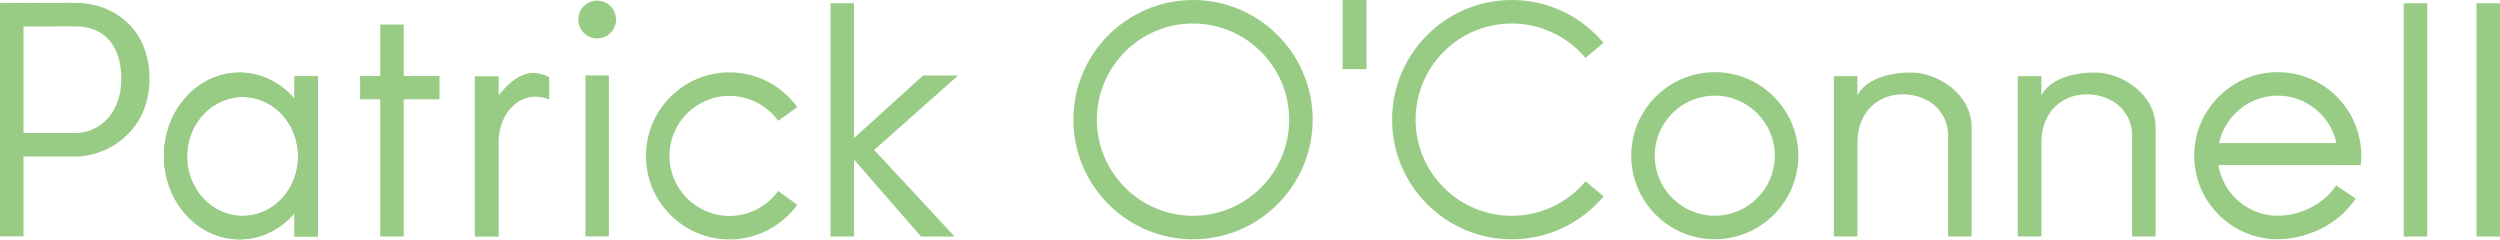 <svg width="334" height="32" viewBox="0 0 334 32" fill="none" xmlns="http://www.w3.org/2000/svg">
<path d="M330.861 0.437H334.001V31.599H330.861V0.437Z" fill="#98CC84"/>
<path d="M321.139 0.437H324.278V31.599H321.139V0.437Z" fill="#98CC84"/>
<path d="M293.777 19.117H315.211V22.04H293.777V19.117Z" fill="#98CC84"/>
<path d="M314.724 26.544C312.232 30.242 307.863 31.961 304.306 31.961C298.152 31.961 293.146 26.955 293.146 20.801C293.146 14.647 298.152 9.64 304.306 9.64C310.46 9.64 315.467 14.647 315.467 20.801C315.467 21.219 315.443 21.632 315.399 22.038H312.232C312.295 21.634 312.327 21.221 312.327 20.801C312.327 16.378 308.729 12.78 304.306 12.78C299.884 12.78 296.286 16.378 296.286 20.801C296.286 25.223 299.884 28.821 304.306 28.821C307.102 28.821 310.295 27.467 312.131 24.776L314.724 26.544Z" fill="#98CC84"/>
<path d="M255.472 9.696C252.178 9.66 249.268 10.638 248.147 12.729C248.152 11.103 248.154 10.175 248.154 10.175H244.998V31.596H248.154C248.154 31.596 248.155 21.435 248.155 18.988C248.155 14.956 250.923 12.601 254.197 12.601C257.471 12.601 260.273 14.69 260.273 18.191V31.596H263.412V17.022C263.412 12.471 258.766 9.732 255.472 9.696Z" fill="#98CC84"/>
<path d="M280.051 9.696C276.757 9.66 273.847 10.638 272.726 12.729C272.731 11.103 272.733 10.175 272.733 10.175H269.577V31.596H272.733C272.733 31.596 272.734 21.435 272.734 18.988C272.734 14.956 275.501 12.601 278.776 12.601C282.05 12.601 284.851 14.69 284.851 18.191V31.596H287.991V17.022C287.991 12.471 283.345 9.732 280.051 9.696Z" fill="#98CC84"/>
<path d="M229.093 12.78C224.671 12.78 221.073 16.379 221.073 20.802C221.073 25.224 224.671 28.822 229.093 28.822C233.516 28.822 237.115 25.224 237.115 20.802C237.115 16.379 233.516 12.78 229.093 12.78ZM229.093 31.962C222.94 31.962 217.933 26.955 217.933 20.802C217.933 14.648 222.94 9.64 229.093 9.64C235.247 9.64 240.254 14.648 240.254 20.802C240.254 26.955 235.247 31.962 229.093 31.962Z" fill="#98CC84"/>
<path d="M179.379 0H182.568V9.232H179.379V0Z" fill="#98CC84"/>
<path d="M201.966 31.97C193.153 31.97 185.982 24.799 185.982 15.985C185.982 7.171 193.153 0 201.966 0C206.709 0 211.176 2.087 214.224 5.724L211.818 7.74C209.369 4.817 205.778 3.139 201.966 3.139C194.884 3.139 189.121 8.902 189.121 15.985C189.121 23.068 194.884 28.831 201.966 28.831C205.783 28.831 209.378 27.15 211.829 24.218L214.237 26.231C211.189 29.878 206.715 31.97 201.966 31.97Z" fill="#98CC84"/>
<path d="M159.389 3.139C152.305 3.139 146.543 8.902 146.543 15.985C146.543 23.068 152.305 28.831 159.389 28.831C166.472 28.831 172.234 23.068 172.234 15.985C172.234 8.902 166.472 3.139 159.389 3.139ZM159.389 31.97C150.574 31.97 143.404 24.799 143.404 15.985C143.404 7.171 150.574 0 159.389 0C168.203 0 175.373 7.171 175.373 15.985C175.373 24.799 168.203 31.97 159.389 31.97Z" fill="#98CC84"/>
<path d="M127.989 10.094H123.314L114.099 18.445V0.437H110.959V31.599H114.099V21.313L123.044 31.599H127.536L116.792 20.032L127.989 10.094Z" fill="#98CC84"/>
<path d="M97.459 31.989C91.305 31.989 86.298 26.983 86.298 20.829C86.298 14.675 91.305 9.668 97.459 9.668C101.034 9.668 104.418 11.401 106.513 14.303L103.967 16.14C102.461 14.053 100.028 12.807 97.459 12.807C93.036 12.807 89.438 16.406 89.438 20.829C89.438 25.251 93.036 28.849 97.459 28.849C100.028 28.849 102.462 27.603 103.968 25.516L106.514 27.353C104.419 30.255 101.034 31.989 97.459 31.989Z" fill="#98CC84"/>
<path d="M78.215 10.077H81.354V31.583H78.215V10.077Z" fill="#98CC84"/>
<path d="M77.258 2.606C77.258 4 78.388 5.131 79.782 5.131C81.177 5.131 82.307 4 82.307 2.606C82.307 1.212 81.177 0.082 79.782 0.082C78.388 0.082 77.258 1.212 77.258 2.606Z" fill="#98CC84"/>
<path d="M66.628 12.718L66.626 10.186L63.439 10.185V31.607H66.627C66.627 31.607 66.627 27.508 66.617 18.983C66.617 14.82 69.817 11.845 73.37 13.289V10.306C70.647 8.954 68.721 10.185 66.628 12.718Z" fill="#98CC84"/>
<path d="M50.797 3.277H53.937V31.593H50.797V3.277Z" fill="#98CC84"/>
<path d="M48.109 10.159H58.717V13.268H48.109V10.159Z" fill="#98CC84"/>
<path fill-rule="evenodd" clip-rule="evenodd" d="M39.344 28.479C37.502 30.634 34.892 31.978 31.999 31.978C26.426 31.978 21.902 26.986 21.902 20.837C21.902 14.687 26.426 9.695 31.999 9.695C34.892 9.695 37.502 11.039 39.344 13.194V10.189H42.484V31.594H39.344V28.479ZM32.409 12.955C32.377 12.955 32.345 12.955 32.313 12.955C32.283 12.957 32.254 12.957 32.225 12.958C32.016 12.963 31.809 12.978 31.605 13.001C31.567 13.006 31.53 13.01 31.494 13.015L31.465 13.019L31.432 13.024C27.801 13.537 24.995 16.87 24.995 20.9C24.995 25.285 28.317 28.845 32.409 28.845C32.423 28.845 32.438 28.845 32.452 28.845H32.457H32.465H32.483H32.497H32.505H32.511H32.52L32.545 28.844H32.552H32.554C32.569 28.844 32.583 28.844 32.597 28.843H32.6H32.608H32.631L32.641 28.841H32.648H32.655H32.668L32.687 28.84H32.695H32.699C32.713 28.839 32.728 28.839 32.742 28.838L32.778 28.836L32.785 28.835H32.79H32.799L32.815 28.834L32.829 28.833H32.837H32.843L32.851 28.831L32.879 28.83H32.885L32.886 28.829C32.9 28.829 32.914 28.828 32.929 28.826H32.932L32.94 28.825L32.961 28.824H32.972L32.979 28.822H32.986L32.997 28.821L33.017 28.82L33.026 28.819H33.029C33.043 28.817 33.057 28.816 33.071 28.815C33.092 28.812 33.113 28.81 33.135 28.808L33.142 28.807L33.15 28.806C33.171 28.805 33.193 28.802 33.214 28.799L33.26 28.794L33.278 28.792L33.287 28.791L33.293 28.789C33.314 28.787 33.335 28.784 33.356 28.782H33.358L33.365 28.78L33.399 28.775L33.422 28.771L33.43 28.77H33.435C33.456 28.766 33.477 28.764 33.498 28.76H33.502L33.51 28.759L33.537 28.753L33.565 28.75L33.573 28.748L33.577 28.747C33.597 28.745 33.618 28.741 33.638 28.737L33.644 28.736L33.653 28.734L33.675 28.731L33.708 28.724L33.715 28.723L33.717 28.722C33.737 28.718 33.758 28.714 33.779 28.71L33.785 28.709L33.793 28.706L33.812 28.704L33.852 28.695L33.856 28.694C33.877 28.69 33.897 28.686 33.918 28.681L33.926 28.68L33.933 28.677C33.953 28.673 33.974 28.668 33.994 28.663H33.995L34 28.662L34.037 28.653L34.056 28.649L34.065 28.646L34.071 28.645C34.091 28.64 34.111 28.635 34.131 28.63L34.134 28.628L34.142 28.627L34.172 28.62L34.195 28.613L34.203 28.611L34.209 28.609C34.228 28.604 34.248 28.599 34.268 28.594L34.272 28.593L34.281 28.59L34.305 28.583L34.332 28.575L34.341 28.572L34.344 28.571C34.364 28.566 34.384 28.56 34.403 28.555L34.409 28.553L34.418 28.549L34.438 28.544L34.47 28.534L34.477 28.532H34.479C34.499 28.525 34.518 28.519 34.538 28.512L34.545 28.51L34.553 28.507L34.569 28.502L34.61 28.489L34.612 28.488L34.615 28.487L34.656 28.474L34.671 28.468L34.68 28.465L34.687 28.463C34.706 28.456 34.725 28.45 34.744 28.442H34.747L34.754 28.44L34.786 28.428L34.804 28.421L34.813 28.418L34.82 28.416C34.838 28.409 34.857 28.401 34.876 28.395L34.88 28.393L34.889 28.389L34.914 28.38L34.936 28.371L34.946 28.367L34.951 28.366C34.969 28.358 34.988 28.351 35.006 28.344L35.012 28.341L35.022 28.338L35.042 28.329L35.068 28.319L35.077 28.315L35.081 28.314C35.099 28.306 35.117 28.298 35.135 28.291L35.142 28.287L35.152 28.283L35.168 28.276L35.2 28.262L35.207 28.259H35.21C35.228 28.25 35.246 28.242 35.264 28.234L35.272 28.231L35.281 28.227L35.294 28.22L35.333 28.203L35.336 28.201L35.344 28.197L35.376 28.182L35.391 28.176L35.4 28.172L35.408 28.168C35.426 28.159 35.443 28.151 35.46 28.143L35.464 28.141L35.474 28.136L35.5 28.123L35.517 28.114L35.528 28.109L35.534 28.107C35.551 28.098 35.568 28.089 35.585 28.08L35.59 28.078L35.602 28.072L35.622 28.062L35.642 28.051L35.653 28.046L35.659 28.043C35.675 28.034 35.692 28.025 35.709 28.016L35.716 28.012L35.727 28.006L35.743 27.997L35.766 27.984L35.778 27.979L35.782 27.977C35.798 27.968 35.815 27.959 35.831 27.949L35.839 27.945L35.85 27.939L35.862 27.931L35.891 27.916L35.901 27.909L35.909 27.905L35.941 27.886L35.952 27.88L35.962 27.875L35.971 27.868L35.981 27.863L36.016 27.842L36.023 27.838L36.034 27.831L36.059 27.816L36.072 27.808L36.083 27.802L36.091 27.797C36.107 27.787 36.123 27.776 36.138 27.768L36.143 27.765L36.156 27.756L36.175 27.743L36.19 27.734L36.203 27.727L36.21 27.722C36.225 27.713 36.24 27.703 36.255 27.692L36.262 27.689L36.275 27.68L36.29 27.669L36.307 27.658L36.321 27.649L36.327 27.645C36.341 27.636 36.356 27.626 36.371 27.616L36.379 27.609L36.392 27.602L36.404 27.593L36.423 27.58L36.438 27.57L36.447 27.564L36.478 27.541L36.485 27.537L36.495 27.529L36.507 27.521L36.516 27.515L36.539 27.498L36.553 27.488L36.567 27.478L36.59 27.461L36.598 27.455L36.61 27.446L36.62 27.439L36.626 27.433L36.655 27.413L36.666 27.404L36.682 27.393L36.699 27.378L36.71 27.371L36.723 27.361L36.732 27.354C36.745 27.344 36.759 27.333 36.772 27.322L36.779 27.317L36.794 27.306L36.808 27.294L36.82 27.285L36.834 27.274L36.842 27.268C36.855 27.257 36.868 27.246 36.881 27.236L36.889 27.229L36.904 27.218L36.915 27.209L36.928 27.197L36.944 27.185L36.955 27.174L36.985 27.15L36.989 27.148L36.998 27.139L37.012 27.127L37.02 27.121L37.035 27.107L37.052 27.093L37.069 27.078L37.089 27.061L37.094 27.056L37.106 27.046L37.118 27.035L37.124 27.03L37.141 27.015L37.159 26.998L37.177 26.983L37.192 26.969L37.199 26.963L37.212 26.951L37.222 26.941L37.226 26.939L37.246 26.919L37.264 26.903L37.281 26.887L37.293 26.876L37.301 26.868L37.316 26.854L37.325 26.845L37.326 26.844L37.355 26.817L37.367 26.806L37.383 26.789L37.393 26.78L37.402 26.771L37.418 26.756L37.433 26.741L37.458 26.717L37.459 26.715L37.469 26.705L37.483 26.691L37.491 26.683L37.501 26.673L37.519 26.655L37.54 26.634L37.555 26.617L37.557 26.614L37.568 26.604L37.582 26.59L37.587 26.584L37.598 26.572L37.618 26.552L37.638 26.53L37.65 26.518L37.654 26.514L37.666 26.5L37.678 26.487L37.681 26.483L37.694 26.47L37.715 26.447L37.734 26.427L37.744 26.416L37.749 26.409L37.763 26.394L37.773 26.382L37.775 26.381L37.787 26.367L37.81 26.34L37.827 26.321L37.836 26.311L37.842 26.305L37.857 26.287L37.904 26.232L37.919 26.214L37.925 26.206L37.933 26.197L37.95 26.177L37.976 26.145L37.985 26.135L37.985 26.134L37.995 26.122L38.009 26.104L38.014 26.099L38.022 26.089L38.04 26.066L38.062 26.038L38.072 26.026L38.074 26.024L38.085 26.01L38.097 25.995L38.1 25.989L38.109 25.978L38.129 25.954L38.148 25.927L38.157 25.917L38.16 25.912L38.172 25.896L38.183 25.882L38.185 25.879L38.194 25.867L38.216 25.838L38.233 25.815L38.241 25.805L38.245 25.798L38.258 25.78L38.267 25.768L38.268 25.766L38.275 25.756L38.3 25.722L38.316 25.7L38.322 25.691L38.328 25.683C38.351 25.65 38.374 25.617 38.397 25.584L38.402 25.576L38.409 25.566L38.424 25.543L38.445 25.511L38.454 25.498L38.455 25.497L38.464 25.483L38.476 25.465L38.48 25.459L38.487 25.447L38.504 25.423L38.522 25.395L38.531 25.381L38.533 25.377L38.543 25.362L38.553 25.345L38.556 25.342L38.565 25.328L38.581 25.301L38.597 25.275L38.605 25.261L38.609 25.256L38.62 25.238L38.628 25.224L38.63 25.222L38.64 25.204L38.657 25.177L38.67 25.154L38.678 25.141L38.683 25.132L38.694 25.114L38.701 25.102L38.702 25.101L38.717 25.074L38.731 25.051L38.742 25.03L38.749 25.019L38.755 25.007L38.767 24.987L38.775 24.973L38.795 24.937L38.796 24.935L38.802 24.923L38.812 24.905L38.817 24.895L38.825 24.88L38.837 24.859L38.848 24.839L38.862 24.812L38.864 24.807L38.871 24.794L38.88 24.779L38.884 24.77L38.894 24.751L38.905 24.731L38.915 24.71L38.927 24.686L38.931 24.678L38.938 24.664L38.945 24.651L38.949 24.644L38.962 24.617L38.971 24.599L38.98 24.58L38.99 24.558L38.996 24.548L39.003 24.533L39.008 24.521C39.016 24.506 39.024 24.489 39.032 24.473L39.035 24.467L39.042 24.45L39.051 24.43L39.059 24.416L39.066 24.4L39.069 24.391C39.077 24.375 39.085 24.357 39.093 24.34L39.096 24.333L39.103 24.319L39.111 24.299L39.12 24.28L39.126 24.265L39.129 24.259C39.136 24.241 39.144 24.224 39.151 24.206L39.155 24.197L39.16 24.185L39.167 24.169L39.179 24.141L39.184 24.13L39.185 24.126C39.193 24.107 39.201 24.089 39.208 24.07L39.212 24.061L39.216 24.051L39.222 24.037L39.237 23.997L39.239 23.992L39.241 23.988L39.257 23.947L39.263 23.932L39.267 23.923L39.269 23.916C39.277 23.895 39.285 23.875 39.292 23.856L39.293 23.853L39.295 23.848L39.308 23.812L39.316 23.791L39.319 23.784L39.32 23.779C39.328 23.757 39.336 23.737 39.343 23.715L39.344 23.714C39.653 22.839 39.823 21.89 39.823 20.9C39.823 19.91 39.653 18.962 39.344 18.087L39.343 18.085C39.336 18.065 39.328 18.043 39.32 18.021L39.319 18.016L39.316 18.01L39.308 17.988L39.295 17.953L39.293 17.948L39.292 17.946C39.285 17.926 39.277 17.905 39.269 17.885L39.267 17.877L39.263 17.87L39.257 17.853L39.241 17.812L39.239 17.808L39.237 17.803L39.222 17.764L39.216 17.75L39.212 17.74L39.208 17.731C39.201 17.713 39.193 17.694 39.185 17.674L39.184 17.671L39.179 17.659L39.167 17.632L39.16 17.616L39.155 17.603L39.151 17.594C39.144 17.576 39.136 17.56 39.129 17.542L39.126 17.535L39.12 17.521L39.111 17.501L39.103 17.482L39.096 17.468L39.093 17.46C39.085 17.444 39.077 17.426 39.069 17.409L39.066 17.4L39.059 17.385L39.051 17.371L39.042 17.351L39.035 17.334L39.032 17.328C39.024 17.311 39.016 17.294 39.008 17.279L39.003 17.268L38.996 17.252L38.99 17.242L38.98 17.221L38.971 17.201L38.962 17.183L38.949 17.157L38.945 17.149L38.938 17.136L38.931 17.122L38.927 17.115L38.915 17.09L38.905 17.071L38.894 17.049L38.884 17.03L38.88 17.021L38.871 17.006L38.864 16.993L38.862 16.988L38.848 16.962L38.837 16.941L38.825 16.921L38.817 16.905L38.812 16.895L38.802 16.877L38.796 16.866L38.795 16.865L38.775 16.828L38.767 16.814L38.755 16.793L38.749 16.782L38.742 16.77L38.731 16.75L38.717 16.727L38.702 16.7L38.701 16.699L38.694 16.687L38.683 16.668L38.678 16.659L38.67 16.646L38.657 16.625L38.64 16.597L38.63 16.579L38.628 16.576L38.62 16.562L38.609 16.544L38.605 16.539L38.597 16.525L38.581 16.5L38.565 16.473L38.556 16.459L38.553 16.455L38.543 16.439L38.533 16.423L38.531 16.419L38.522 16.405L38.504 16.377L38.487 16.353L38.48 16.342L38.476 16.335L38.464 16.317L38.455 16.303L38.454 16.302L38.445 16.289L38.424 16.258L38.409 16.235L38.402 16.224L38.397 16.217C38.374 16.183 38.351 16.15 38.328 16.117L38.322 16.11L38.316 16.101L38.3 16.079L38.275 16.044L38.268 16.034L38.267 16.033L38.258 16.02L38.245 16.002L38.241 15.996L38.233 15.986L38.216 15.963L38.194 15.934L38.185 15.922L38.183 15.919L38.172 15.904L38.16 15.889L38.157 15.885L38.148 15.873L38.129 15.848L38.109 15.822L38.1 15.811L38.097 15.807L38.085 15.791L38.074 15.777L38.072 15.774L38.062 15.763L38.04 15.735L38.022 15.711L38.014 15.703L38.009 15.696L37.995 15.678L37.985 15.667L37.985 15.666L37.976 15.655L37.95 15.623L37.933 15.603L37.925 15.594L37.919 15.586L37.904 15.569L37.857 15.514L37.842 15.496L37.836 15.49L37.827 15.479L37.81 15.46L37.787 15.434L37.775 15.419L37.773 15.418L37.763 15.407L37.749 15.391L37.744 15.385L37.734 15.373L37.715 15.353L37.694 15.33L37.681 15.317L37.678 15.314L37.666 15.301L37.654 15.288L37.65 15.283L37.638 15.27L37.618 15.248L37.598 15.228L37.587 15.217L37.582 15.21L37.568 15.197L37.557 15.186L37.555 15.184L37.54 15.167L37.519 15.145L37.501 15.127L37.491 15.117L37.483 15.11L37.469 15.095L37.459 15.085L37.458 15.084L37.433 15.06L37.418 15.044L37.402 15.029L37.393 15.02L37.383 15.011L37.367 14.995L37.355 14.983L37.326 14.956L37.325 14.955L37.316 14.946L37.301 14.932L37.293 14.925L37.281 14.913L37.264 14.898L37.246 14.881L37.226 14.862L37.222 14.86L37.212 14.849L37.199 14.838L37.192 14.831L37.177 14.817L37.159 14.802L37.141 14.786L37.124 14.77L37.118 14.765L37.106 14.755L37.094 14.745L37.089 14.74L37.069 14.723L37.052 14.708L37.035 14.694L37.02 14.68L37.012 14.673L36.998 14.662L36.989 14.654L36.985 14.65L36.955 14.626L36.944 14.616L36.928 14.603L36.915 14.592L36.904 14.583L36.889 14.571L36.881 14.565C36.868 14.555 36.855 14.543 36.842 14.533L36.834 14.527L36.82 14.515L36.808 14.506L36.794 14.495L36.779 14.483L36.772 14.478C36.759 14.468 36.745 14.456 36.732 14.446L36.723 14.44L36.71 14.43L36.699 14.422L36.682 14.408L36.666 14.396L36.655 14.388L36.626 14.367L36.62 14.362L36.61 14.354L36.598 14.345L36.59 14.339L36.567 14.322L36.553 14.312L36.539 14.303L36.516 14.286L36.507 14.279L36.495 14.271L36.485 14.264L36.478 14.26L36.447 14.237L36.438 14.231L36.423 14.222L36.404 14.208L36.392 14.199L36.379 14.191L36.371 14.185C36.356 14.175 36.342 14.166 36.327 14.155L36.321 14.152L36.307 14.143L36.29 14.131L36.275 14.121L36.262 14.112L36.255 14.108C36.24 14.098 36.225 14.089 36.21 14.079L36.203 14.074L36.19 14.066L36.175 14.057L36.156 14.044L36.143 14.037L36.138 14.033C36.122 14.024 36.107 14.014 36.091 14.004L36.083 13.998L36.072 13.992L36.059 13.985L36.034 13.969L36.023 13.963L36.016 13.959L35.981 13.937L35.971 13.932L35.962 13.927L35.952 13.921L35.941 13.914L35.909 13.895L35.901 13.891L35.891 13.885L35.862 13.87L35.85 13.862L35.839 13.856L35.831 13.852C35.814 13.842 35.798 13.833 35.782 13.824L35.778 13.822L35.766 13.816L35.743 13.803L35.727 13.794L35.716 13.788L35.709 13.784C35.692 13.775 35.675 13.766 35.659 13.759L35.653 13.755L35.642 13.75L35.622 13.74L35.602 13.728L35.59 13.723L35.585 13.72C35.568 13.711 35.551 13.703 35.534 13.695L35.528 13.691L35.517 13.686L35.5 13.677L35.474 13.666L35.464 13.661L35.46 13.658C35.443 13.649 35.426 13.641 35.408 13.634L35.4 13.63L35.391 13.625L35.376 13.618L35.344 13.603L35.336 13.599L35.333 13.598L35.294 13.58L35.281 13.574L35.272 13.57L35.264 13.566C35.246 13.559 35.228 13.551 35.21 13.542H35.207L35.2 13.538L35.168 13.524L35.152 13.518L35.142 13.514L35.135 13.51C35.117 13.502 35.099 13.495 35.081 13.487L35.077 13.486L35.068 13.482L35.042 13.472L35.022 13.463L35.012 13.459L35.006 13.457C34.988 13.45 34.969 13.442 34.951 13.435L34.946 13.434L34.936 13.43L34.914 13.421L34.889 13.412L34.88 13.408L34.876 13.407C34.857 13.399 34.838 13.393 34.82 13.385L34.813 13.383L34.804 13.38L34.786 13.372L34.754 13.361L34.747 13.358H34.744C34.725 13.352 34.706 13.344 34.687 13.338L34.68 13.335L34.671 13.333L34.656 13.328L34.615 13.314L34.612 13.312L34.61 13.311L34.569 13.298L34.553 13.293L34.545 13.291L34.538 13.288C34.518 13.282 34.499 13.275 34.479 13.269H34.477L34.47 13.266L34.438 13.256L34.418 13.251L34.409 13.248L34.403 13.246C34.384 13.241 34.364 13.235 34.344 13.229L34.341 13.228L34.332 13.226L34.305 13.218L34.281 13.212L34.272 13.209L34.268 13.208C34.248 13.201 34.228 13.196 34.209 13.191L34.203 13.19L34.195 13.187L34.172 13.181L34.142 13.173L34.134 13.172L34.131 13.171C34.111 13.166 34.091 13.161 34.071 13.155L34.065 13.154L34.056 13.153L34.037 13.148L34 13.139L33.995 13.138H33.994C33.974 13.133 33.953 13.129 33.933 13.124L33.926 13.122L33.918 13.12C33.897 13.116 33.877 13.111 33.856 13.107L33.812 13.097L33.793 13.094L33.785 13.092L33.779 13.09C33.758 13.087 33.737 13.083 33.717 13.079L33.715 13.078L33.708 13.076L33.675 13.071L33.653 13.066L33.644 13.065L33.638 13.064C33.618 13.06 33.597 13.057 33.577 13.053L33.573 13.052L33.565 13.051L33.537 13.047L33.51 13.042L33.502 13.041H33.498C33.477 13.037 33.456 13.034 33.435 13.03H33.43L33.422 13.029L33.399 13.025L33.365 13.02H33.358L33.356 13.019C33.335 13.016 33.314 13.014 33.293 13.011L33.287 13.01L33.278 13.009L33.26 13.008L33.217 13.002L33.214 13.001C33.193 12.998 33.171 12.997 33.15 12.995L33.142 12.993H33.135C33.114 12.991 33.092 12.988 33.071 12.986C33.057 12.985 33.043 12.983 33.029 12.982H33.026H33.017L32.997 12.979L32.986 12.978H32.979H32.972L32.961 12.977L32.94 12.976L32.932 12.974H32.929C32.914 12.973 32.9 12.972 32.886 12.972H32.885L32.879 12.97L32.851 12.969L32.843 12.968H32.837H32.829L32.815 12.967L32.799 12.965H32.79H32.785H32.778L32.747 12.963H32.742C32.728 12.963 32.713 12.962 32.699 12.962L32.695 12.96H32.687H32.668L32.655 12.959H32.648H32.641H32.631L32.608 12.958H32.6H32.597C32.583 12.958 32.569 12.957 32.554 12.957H32.552H32.545H32.52L32.511 12.955H32.505H32.497H32.483H32.465H32.457H32.452H32.446H32.409Z" fill="#98CC84"/>
<path fill-rule="evenodd" clip-rule="evenodd" d="M39.344 29.251V28.479C37.502 30.634 34.892 31.978 31.999 31.978C26.426 31.978 21.902 26.986 21.902 20.837C21.902 14.687 26.426 9.695 31.999 9.695C34.892 9.695 37.502 11.039 39.344 13.194V10.189H42.484V31.594H39.344V29.251L39.347 29.247L39.344 29.251ZM32.409 12.955C32.377 12.955 32.345 12.955 32.313 12.955C32.283 12.957 32.254 12.957 32.225 12.958C32.016 12.963 31.809 12.978 31.605 13.001L31.465 13.019L31.432 13.024C27.801 13.537 24.995 16.87 24.995 20.9C24.995 25.285 28.317 28.845 32.409 28.845L32.554 28.844L32.699 28.84L32.851 28.831L32.997 28.821L33.071 28.815L33.15 28.806L33.293 28.789L33.435 28.77L33.577 28.747L33.675 28.731L33.812 28.704L33.933 28.677L34.071 28.645L34.209 28.609L34.344 28.571L34.438 28.544L34.569 28.502L34.687 28.463L34.82 28.416L34.951 28.366L35.081 28.314L35.21 28.259L35.294 28.22L35.408 28.168L35.534 28.107L35.659 28.043L35.782 27.977L35.909 27.905L36.034 27.831L36.175 27.743L36.29 27.669L36.404 27.593L36.516 27.515L36.626 27.433L36.732 27.354L36.842 27.268L36.955 27.174L37.052 27.093L37.159 26.998L37.264 26.903L37.367 26.806L37.469 26.705L37.568 26.604L37.666 26.5L37.775 26.381L37.866 26.276L37.95 26.177L38.04 26.066L38.129 25.954L38.216 25.838L38.3 25.722L38.328 25.683L38.424 25.543L38.504 25.423L38.581 25.301L38.657 25.177L38.731 25.051L38.802 24.923L38.871 24.794L38.949 24.644L39.008 24.521L39.069 24.391L39.129 24.259L39.185 24.126L39.222 24.037L39.269 23.916L39.32 23.779L39.344 23.714C39.653 22.839 39.823 21.89 39.823 20.9C39.823 19.91 39.653 18.962 39.344 18.087L39.308 17.988L39.257 17.853L39.208 17.731L39.151 17.594L39.093 17.46L39.032 17.328L38.971 17.201L38.905 17.071L38.837 16.941L38.767 16.814L38.694 16.687L38.62 16.562L38.543 16.439L38.454 16.302L38.397 16.217L38.3 16.079L38.216 15.963L38.129 15.848L38.04 15.735L37.95 15.623L37.904 15.569L37.81 15.46L37.715 15.353L37.618 15.248L37.519 15.145L37.418 15.044L37.316 14.946L37.212 14.849L37.089 14.74L36.985 14.65L36.881 14.565L36.772 14.478L36.655 14.388L36.539 14.303L36.423 14.222L36.29 14.131L36.175 14.057L36.059 13.985L35.941 13.914L35.831 13.852L35.709 13.784L35.585 13.72L35.46 13.658L35.376 13.618L35.264 13.566L35.135 13.51L35.006 13.457L34.876 13.407L34.786 13.372L34.656 13.328L34.538 13.288L34.403 13.246L34.268 13.208L34.131 13.171L34.037 13.148L33.918 13.12L33.779 13.09L33.638 13.064L33.498 13.041L33.399 13.025L33.26 13.008L33.135 12.993L32.961 12.977L32.778 12.965L32.631 12.959L32.483 12.955H32.409ZM42.226 24.962L42.225 24.965C42.225 24.965 42.224 24.967 42.227 24.958L42.226 24.962ZM42.261 24.866L42.26 24.87C42.261 24.868 42.261 24.867 42.261 24.866ZM42.296 24.771L42.295 24.773C42.295 24.773 42.294 24.775 42.299 24.762L42.296 24.771ZM42.268 16.953L42.27 16.958C42.27 16.958 42.272 16.963 42.267 16.95L42.268 16.953ZM42.161 16.669H42.161C42.161 16.669 42.161 16.669 42.161 16.669ZM42.083 16.478L42.084 16.481C42.084 16.481 42.086 16.483 42.083 16.476L42.083 16.478ZM41.635 15.524L41.638 15.529C41.638 15.529 41.64 15.534 41.633 15.52L41.635 15.524ZM32.409 12.955H32.417V12.845L32.409 12.844V12.955ZM34.418 10.02L34.42 10.021C34.42 10.021 34.429 10.023 34.414 10.02H34.418ZM34.313 10L34.318 10.001C34.318 10.001 34.321 10.001 34.309 10H34.313ZM34.212 9.981L34.215 9.982C34.214 9.982 34.213 9.982 34.212 9.981ZM34.106 9.963L34.112 9.964C34.112 9.964 34.116 9.964 34.102 9.962L34.106 9.963ZM34.007 9.946H34.009C34.008 9.946 34.008 9.946 34.007 9.946ZM33.899 9.93L33.905 9.931C33.905 9.931 33.911 9.931 33.895 9.93H33.899ZM33.799 9.916H33.801C33.801 9.916 33.8 9.916 33.799 9.916ZM33.69 9.9L33.697 9.902C33.697 9.902 33.704 9.903 33.688 9.9H33.69ZM33.481 9.876L33.487 9.877C33.487 9.877 33.495 9.877 33.477 9.876H33.481ZM33.309 9.86H33.313C33.313 9.86 33.316 9.86 33.306 9.86H33.309ZM33.104 9.843H33.108C33.108 9.843 33.109 9.844 33.1 9.843H33.104ZM33.032 9.839H33.04C33.04 9.839 33.045 9.839 33.032 9.839ZM32.829 9.828H32.834C32.834 9.828 32.838 9.829 32.827 9.828H32.829ZM32.623 9.821H32.627C32.627 9.821 32.629 9.821 32.619 9.821H32.623ZM32.463 9.82H32.471C32.471 9.82 32.477 9.82 32.463 9.82Z" fill="#98CC84"/>
<path d="M0.001 0.41H3.141V31.572H0.001V0.41Z" fill="#98CC84"/>
<path d="M10.13 20.909H1.557V17.769H10.13C12.912 17.769 16.202 15.523 16.202 10.529C16.202 5.357 13.22 3.523 10.13 3.523C7.343 3.517 1.558 3.559 1.557 3.559L1.554 0.421C1.554 0.421 7.348 0.377 10.133 0.383C14.869 0.383 19.969 3.558 19.969 10.529C19.969 17.688 14.215 20.909 10.13 20.909Z" fill="#98CC84"/>
</svg>
